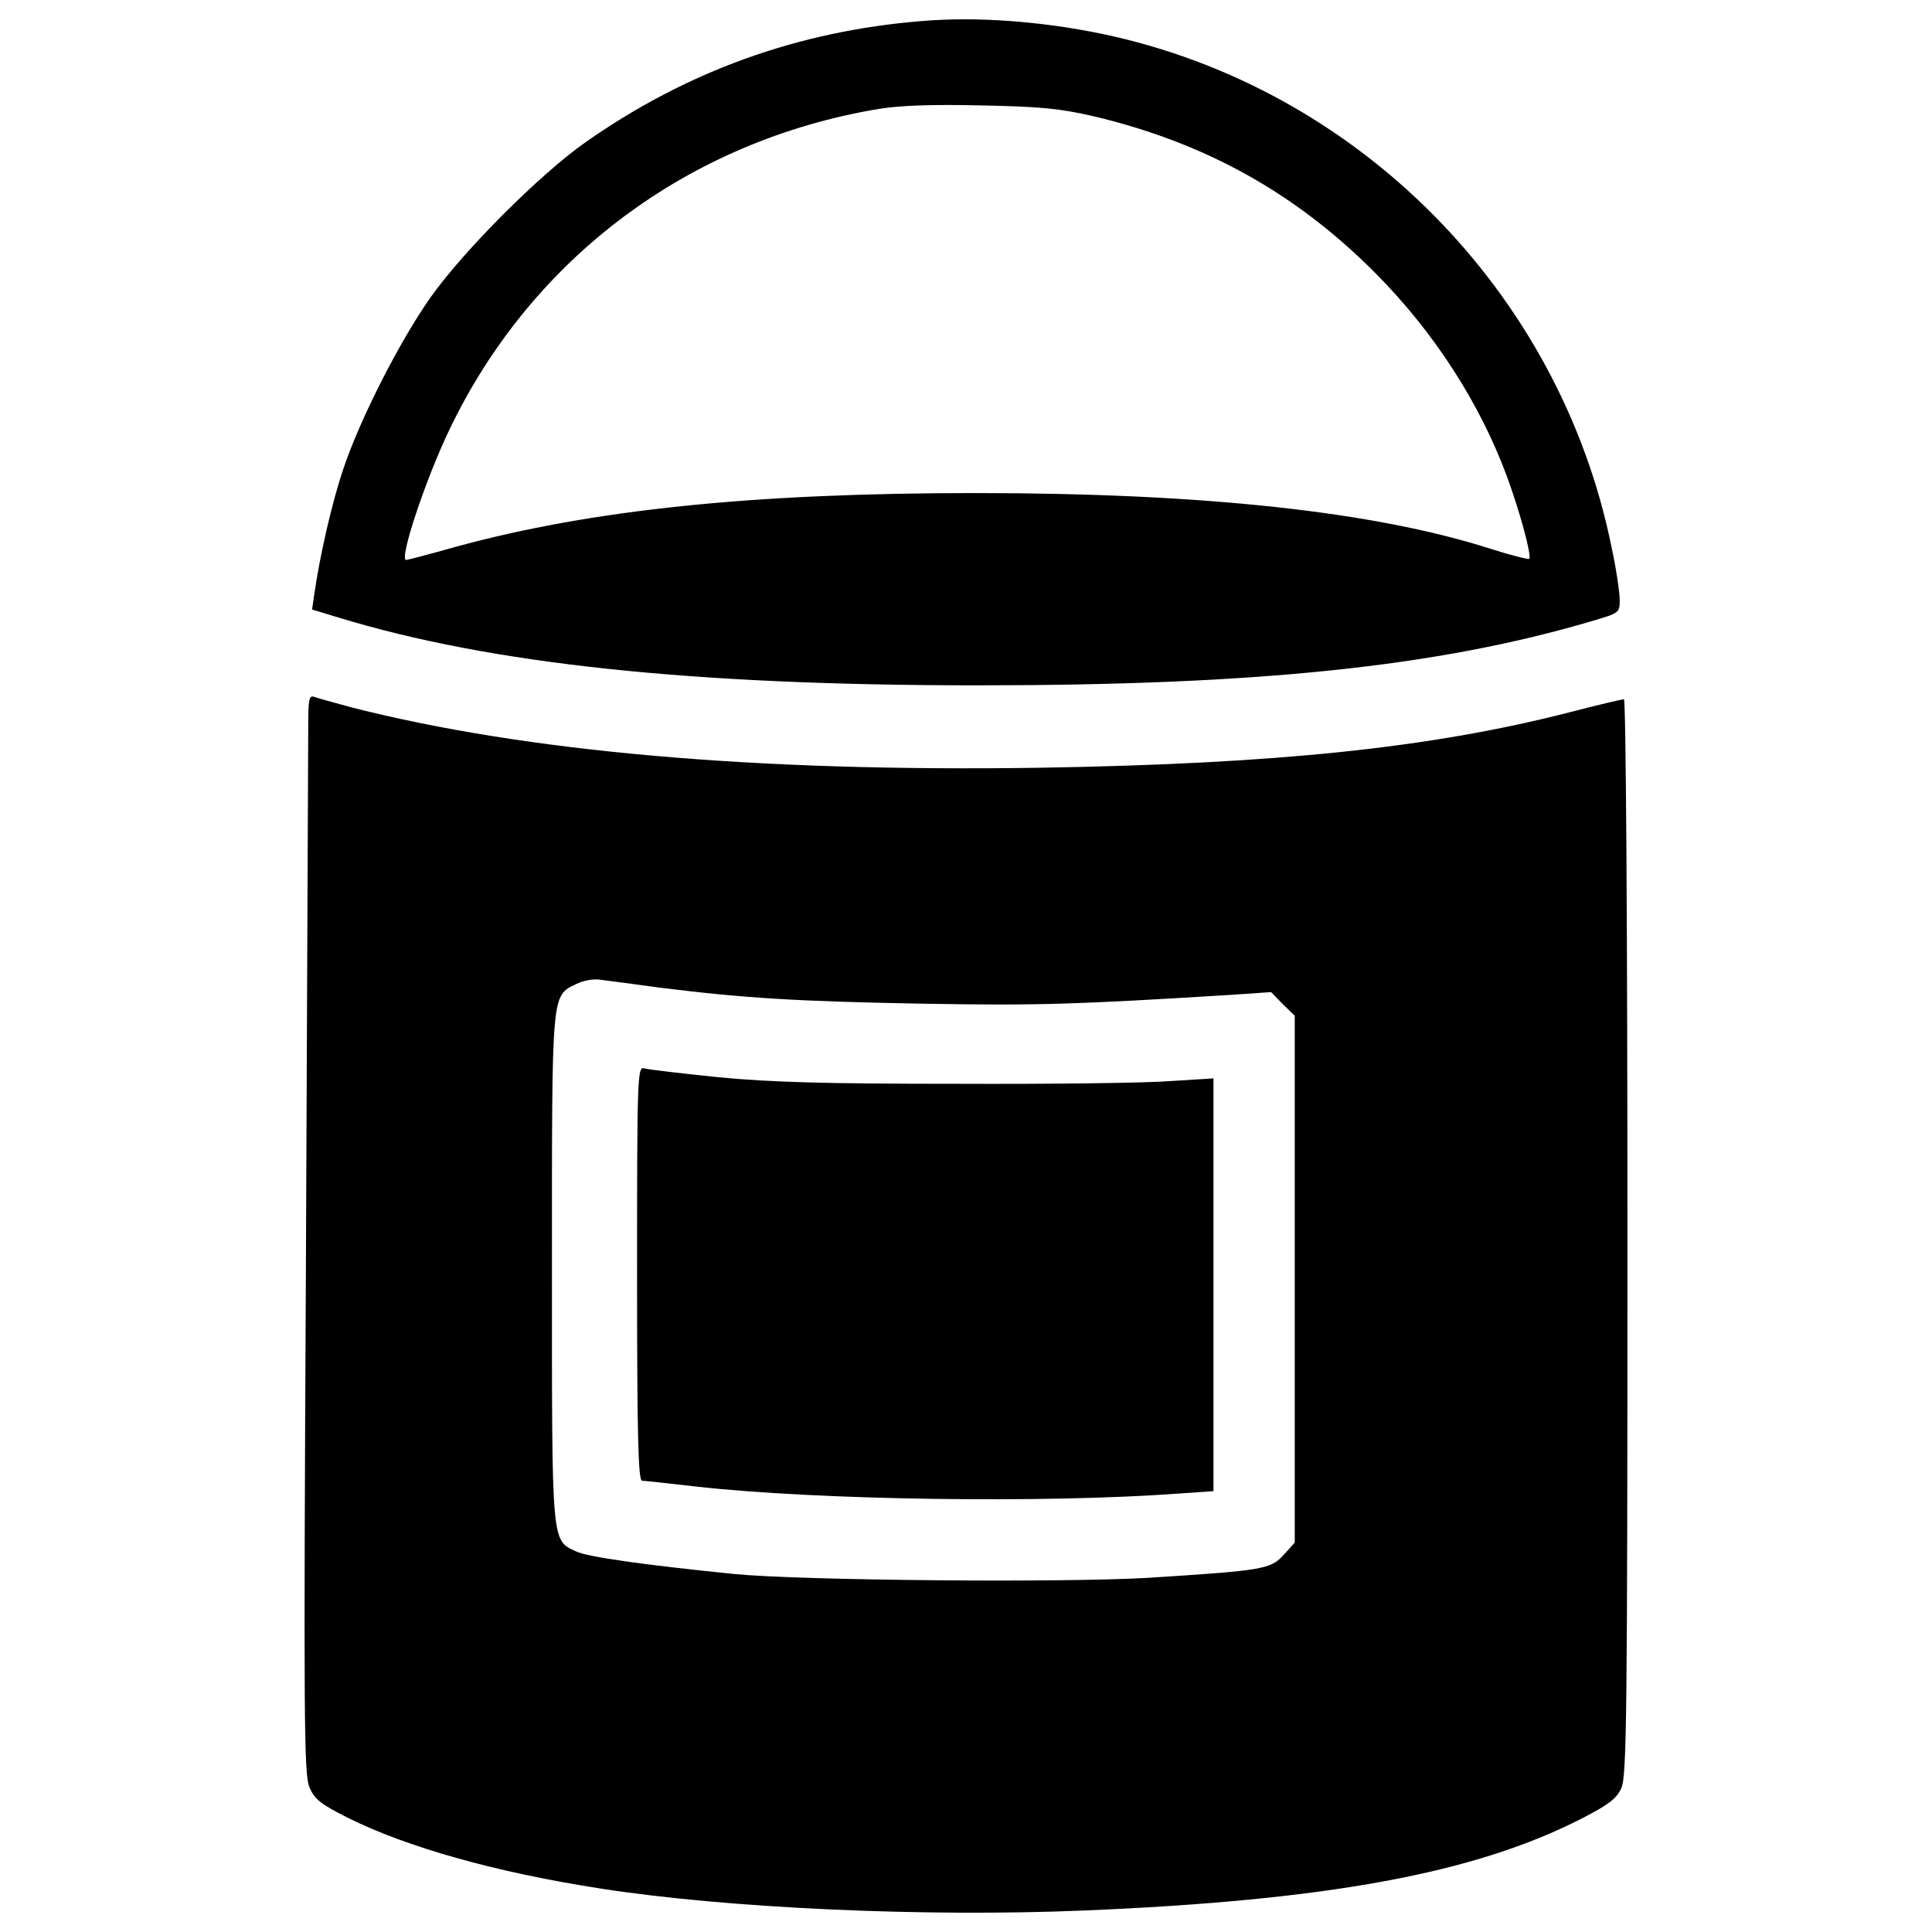 <?xml version="1.0" encoding="utf-8"?>
<!-- Svg Vector Icons : http://www.onlinewebfonts.com/icon -->
<!DOCTYPE svg PUBLIC "-//W3C//DTD SVG 1.1//EN" "http://www.w3.org/Graphics/SVG/1.1/DTD/svg11.dtd">
<svg version="1.1" xmlns="http://www.w3.org/2000/svg" xmlns:xlink="http://www.w3.org/1999/xlink" x="0px" y="0px" viewBox="0 0 1000 1000" enable-background="new 0 0 1000 1000" xml:space="preserve">
<g><g transform="translate(0,511) scale(0.1,-0.1)"><path d="M4769.2,5000.9c-640.8-52.1-1215.5-260.3-1738.1-626.8c-236.3-166.2-626.8-556.7-801-801c-160.2-226.3-370.4-638.8-454.6-895.1c-58.1-172.2-120.1-444.5-148.2-640.8l-12-82.1l138.2-42c789-240.3,1830.2-350.4,3306-350.4c1447.8,0,2378.9,96.1,3179.8,332.4c142.2,42.1,144.2,42.1,144.2,110.1c0,38.1-18,162.2-42.1,272.3c-268.3,1325.6-1317.6,2380.9-2637.2,2657.2C5383.9,5000.9,5049.5,5024.9,4769.2,5000.9z M5660.3,4508.3c574.7-136.2,1041.3-394.5,1451.8-805c310.4-310.4,548.7-680.8,690.8-1067.3c66.1-182.2,126.2-404.5,112.1-418.5c-4-4-94.1,18-200.2,52.1C7114,2461.8,6231,2557.9,5049.5,2557.9c-1155.4,0-1986.4-86.1-2691.2-278.3c-134.2-38.1-250.3-68.1-256.3-68.1c-38,0,100.1,416.5,224.3,674.8c424.5,887.1,1237.5,1495.8,2222.7,1660c108.1,18,280.3,24,530.6,18C5385.9,4558.4,5486.1,4548.4,5660.3,4508.3z"/><path d="M1595.4,1348.5c0-92.1-6-1347.6-12-2791.4c-12-2358.8-10-2631.2,18-2697.3c26-62.1,58.1-88.1,198.2-158.2c304.4-152.2,764.9-282.4,1307.6-366.5c656.8-102.1,1672-148.2,2497-114.1c1265.5,52.1,2028.4,192.2,2583.1,476.6c136.2,70.1,180.2,102.1,204.3,156.2c28,60.1,32,348.4,32,2851.4c0,1605.9-8,2785.4-18,2785.4s-138.2-30-284.3-68.1c-718.9-184.2-1515.8-266.3-2741.3-286.4c-1465.8-22-2655.2,82.1-3560.3,312.4c-88.1,24-176.2,48-192.2,54.1C1599.4,1512.7,1595.4,1492.7,1595.4,1348.5z M3407.6-1.1c448.5-56.1,718.9-72.1,1371.7-84.1c596.7-10,785-4,1595.9,46.1l204.2,14l60.1-62.1l62.1-60.1v-1363.6v-1363.7l-56.1-62.1c-68.1-76.1-106.1-82.1-702.8-120.1c-440.5-26-1804.2-14-2144.6,20c-474.6,48-754.9,88.1-815,116.1c-130.2,60.1-126.2,24-126.2,1467.8c0,1443.7-4,1405.7,126.2,1469.8c36,18,90.1,28,124.2,22C3141.2,34.9,3275.4,16.9,3407.6-1.1z"/><path d="M3297.4-1480.9c0-845,6-1073.3,26-1073.3c12,0,138.2-14,278.3-30c622.7-70.1,1804.2-88.1,2505-36l174.2,12V-1539v1067.3l-224.3-14c-124.1-10-622.7-16-1107.3-14c-678.8,0-961.2,8-1231.5,34c-192.2,20-366.4,40.1-384.5,46.1C3299.4-409.6,3297.4-469.7,3297.4-1480.9z"/></g></g>
</svg>
